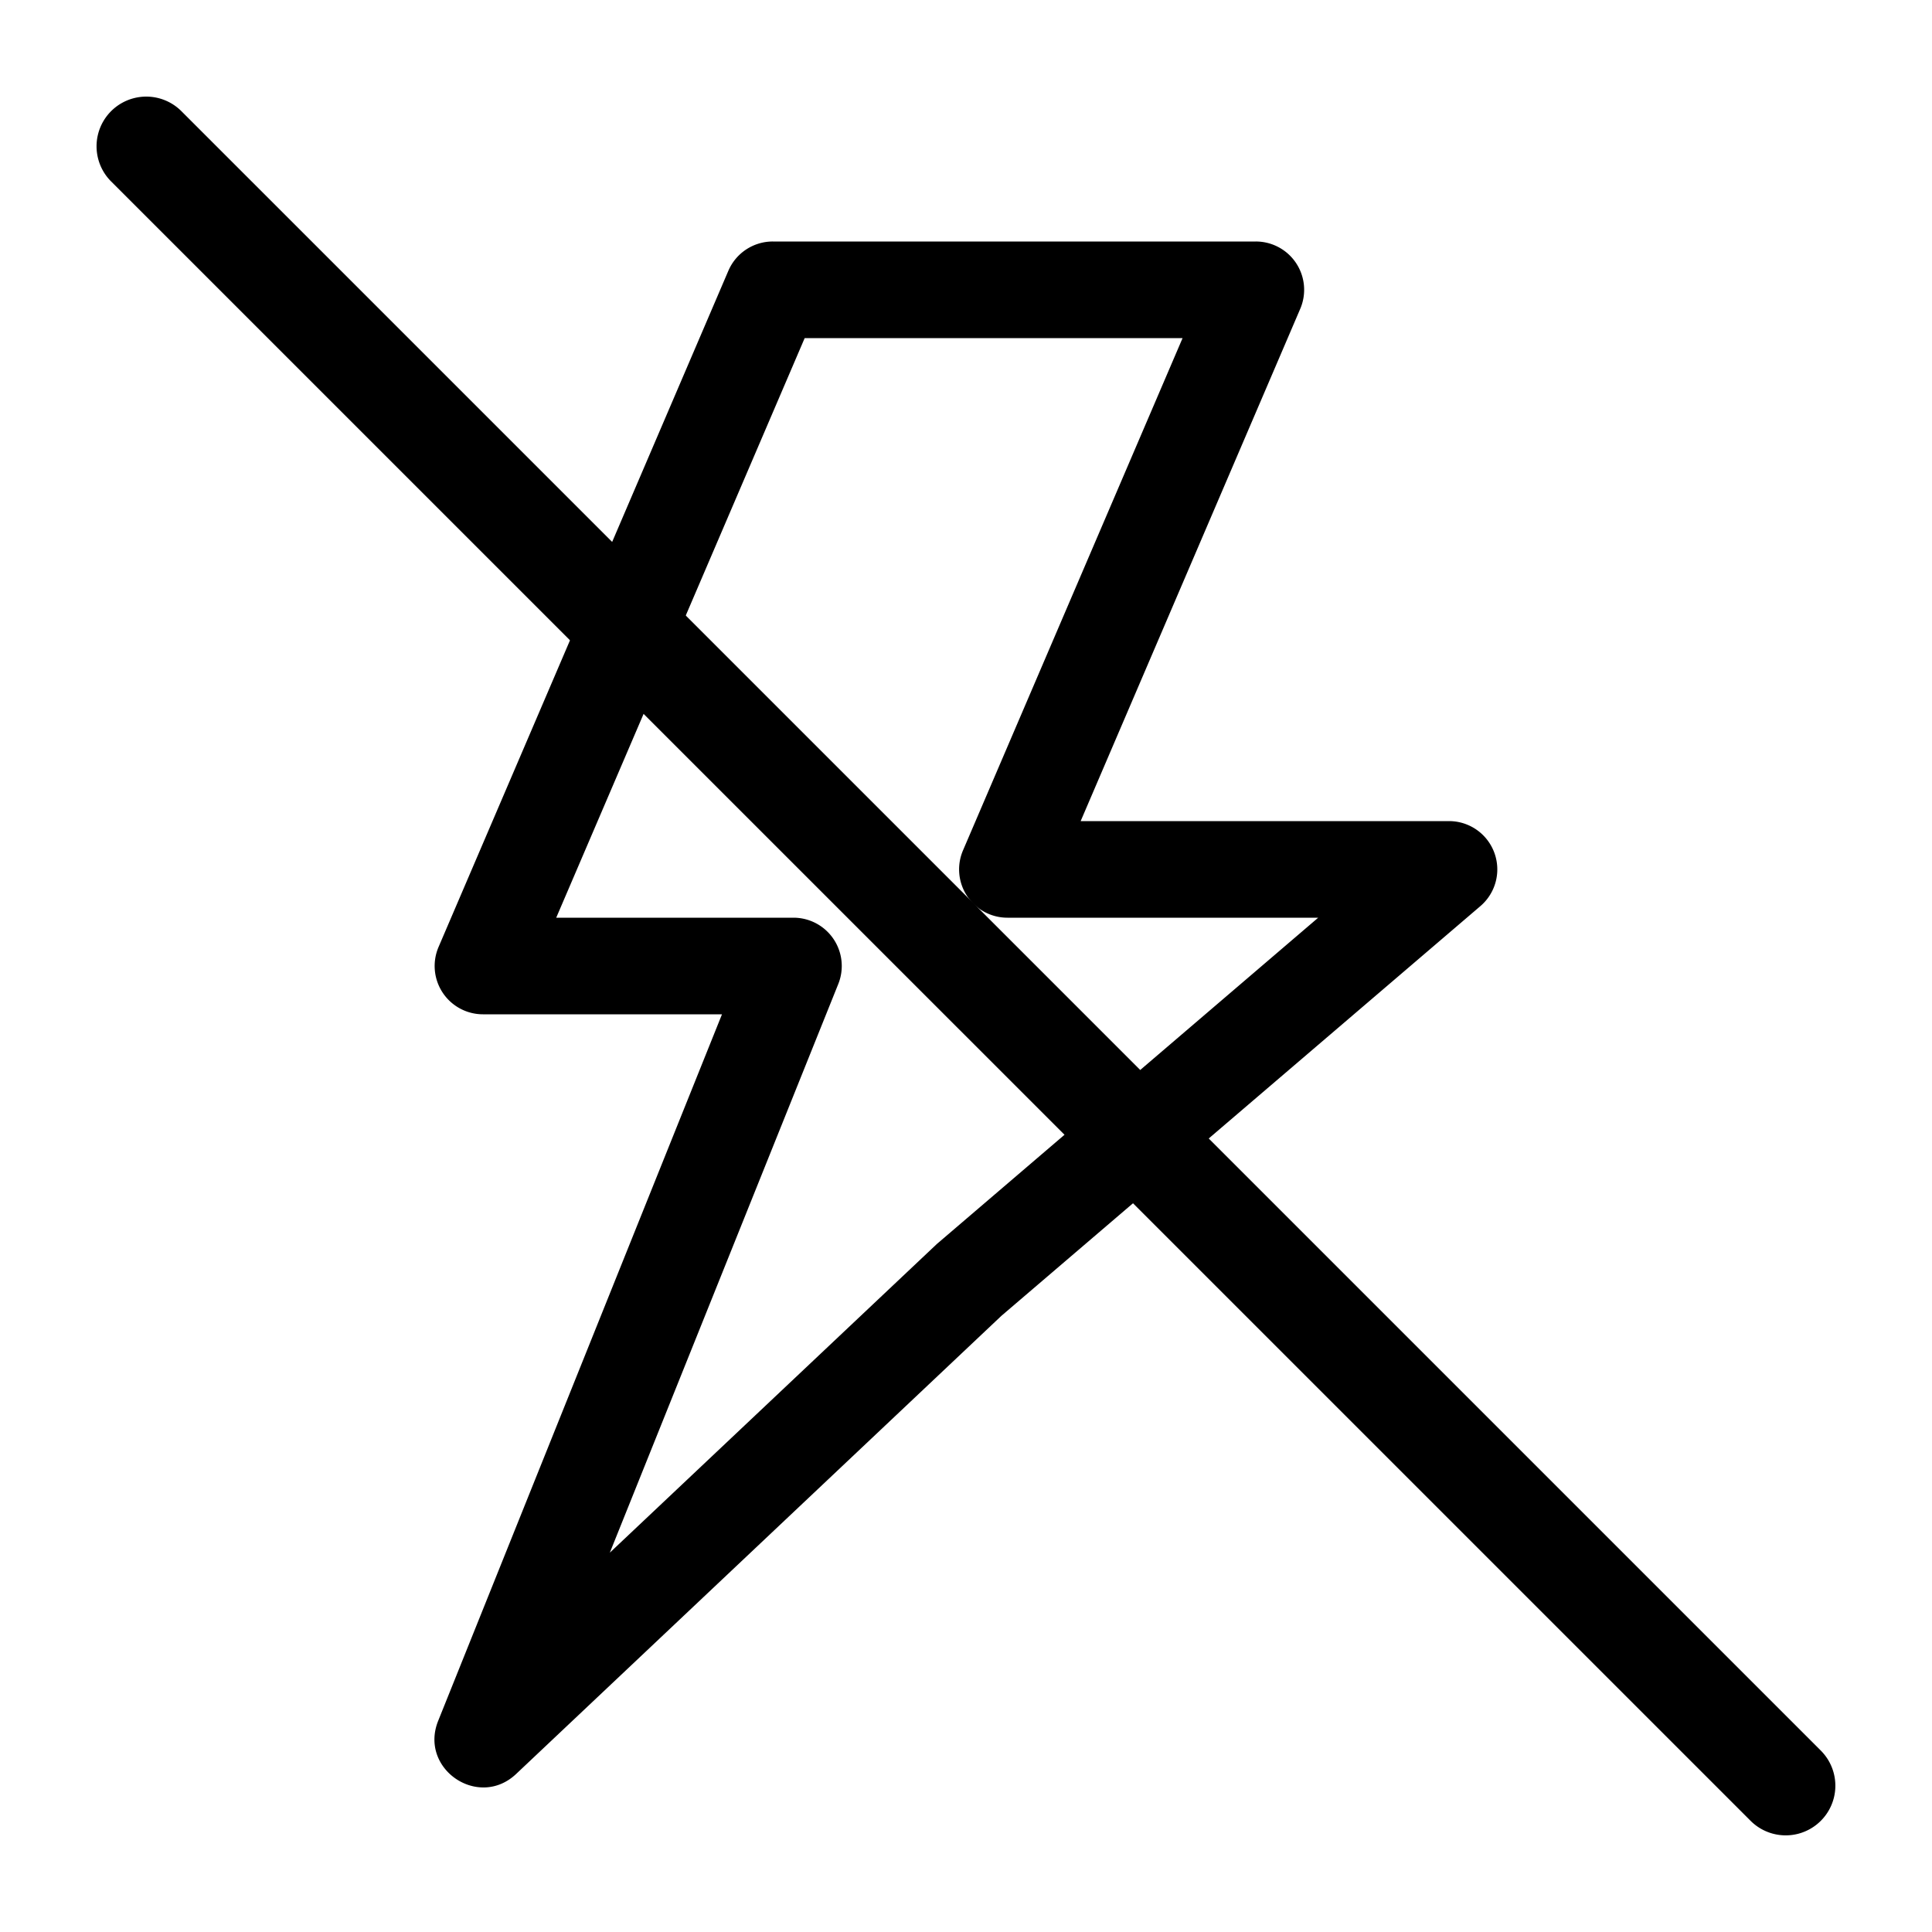 <svg xmlns="http://www.w3.org/2000/svg" width="3em" height="3em" viewBox="0 0 20 20"><g fill="currentColor"><path fill-rule="evenodd" d="M15 8.5h-3.813l2.273-5.303A.5.5 0 0 0 13 2.5H8a.5.5 0 0 0-.46.303l-3 7A.5.5 0 0 0 5 10.5h2.474l-2.938 7.314c-.2.497.417.918.807.55l5.024-4.743l4.958-4.241A.5.5 0 0 0 15 8.5m-4.571 1h3.217l-3.948 3.378l-3.385 3.195l2.365-5.887a.5.5 0 0 0-.464-.686H5.758l2.572-6h3.912L9.969 8.803a.5.5 0 0 0 .46.697" clip-rule="evenodd"/><path d="M1.15 1.878a.514.514 0 0 1 .728-.727l16.971 16.971a.514.514 0 0 1-.727.727z"/></g></svg>